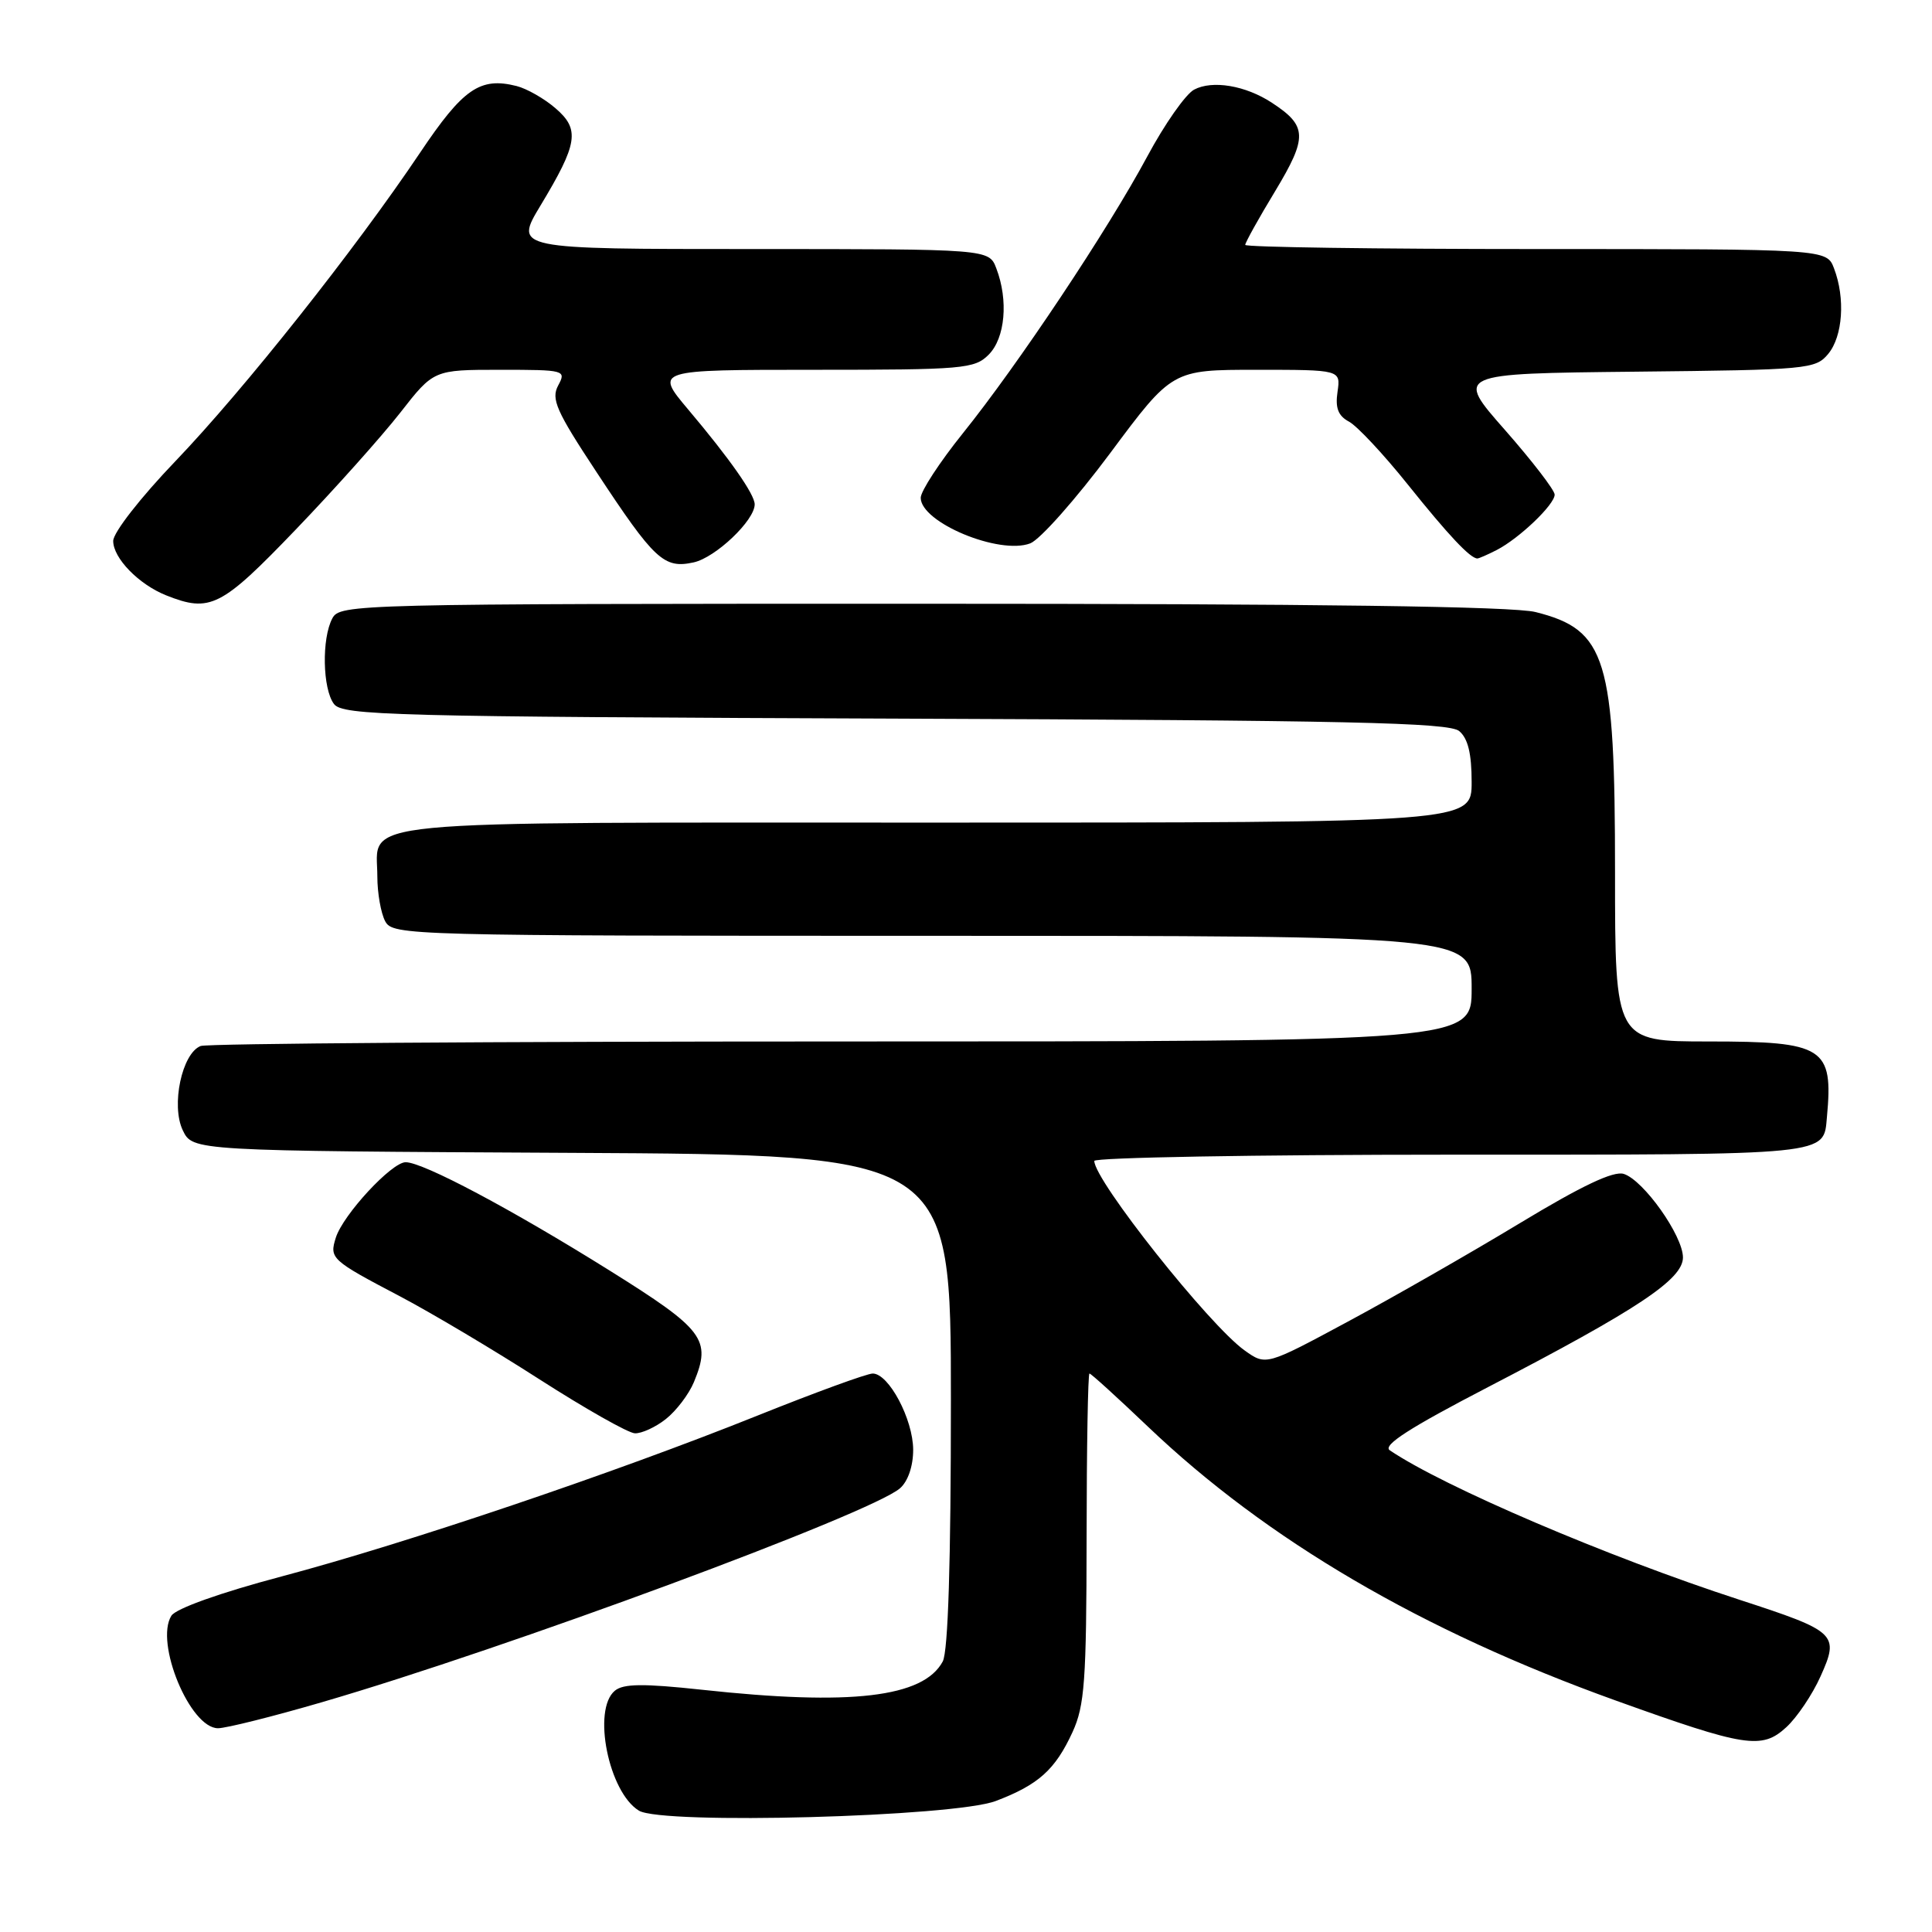 <?xml version="1.0" encoding="UTF-8" standalone="no"?>
<!DOCTYPE svg PUBLIC "-//W3C//DTD SVG 1.1//EN" "http://www.w3.org/Graphics/SVG/1.1/DTD/svg11.dtd" >
<svg xmlns="http://www.w3.org/2000/svg" xmlns:xlink="http://www.w3.org/1999/xlink" version="1.1" viewBox="0 0 256 256">
 <g >
 <path fill="currentColor"
d=" M 131.95 238.64 C 137.61 236.49 139.83 234.49 142.12 229.50 C 143.72 226.01 143.96 222.71 143.98 203.75 C 143.99 191.79 144.16 182.00 144.36 182.00 C 144.57 182.00 148.05 185.17 152.11 189.04 C 167.89 204.08 188.41 216.10 214.07 225.32 C 231.28 231.51 233.45 231.85 236.69 228.87 C 238.11 227.57 240.15 224.54 241.23 222.13 C 243.75 216.53 243.37 216.17 230.50 211.98 C 213.01 206.29 191.29 197.00 184.15 192.17 C 183.17 191.51 186.82 189.17 197.15 183.81 C 217.03 173.49 223.00 169.52 223.00 166.62 C 223.00 163.74 217.79 156.39 215.16 155.55 C 213.80 155.12 209.62 157.10 201.35 162.10 C 194.83 166.04 184.61 171.89 178.62 175.11 C 167.75 180.96 167.75 180.96 164.92 178.94 C 160.23 175.60 145.00 156.41 145.00 153.83 C 145.00 153.38 166.32 153.00 192.38 153.00 C 243.04 153.00 241.60 153.14 242.08 147.99 C 242.93 138.78 241.71 138.00 226.43 138.00 C 214.00 138.00 214.00 138.00 214.00 115.65 C 214.00 87.18 212.87 83.46 203.47 81.10 C 200.50 80.35 174.71 80.00 122.09 80.00 C 46.97 80.00 45.04 80.05 44.04 81.93 C 42.61 84.60 42.74 91.27 44.25 93.28 C 45.39 94.80 51.79 94.97 118.60 95.22 C 178.78 95.45 191.99 95.74 193.35 96.87 C 194.51 97.84 195.00 99.84 195.00 103.62 C 195.00 109.00 195.00 109.00 124.07 109.00 C 44.79 109.00 50.00 108.50 50.00 116.14 C 50.00 118.33 50.47 121.00 51.04 122.07 C 52.04 123.95 53.90 124.00 123.54 124.00 C 195.00 124.00 195.00 124.00 195.00 131.00 C 195.00 138.00 195.00 138.00 111.58 138.00 C 65.70 138.00 27.46 138.27 26.59 138.60 C 24.11 139.56 22.64 146.48 24.22 149.77 C 25.53 152.50 25.53 152.50 75.76 152.76 C 126.00 153.02 126.00 153.02 126.00 185.57 C 126.00 206.98 125.63 218.82 124.92 220.15 C 122.36 224.92 112.76 226.05 93.01 223.90 C 85.22 223.06 82.60 223.09 81.47 224.03 C 78.45 226.54 80.64 237.47 84.66 239.92 C 87.73 241.80 126.39 240.75 131.95 238.64 Z  M 42.66 225.55 C 67.11 218.43 115.36 200.57 119.25 197.21 C 120.31 196.29 121.00 194.28 121.00 192.10 C 120.99 188.07 117.77 182.00 115.64 182.00 C 114.88 182.00 108.01 184.51 100.38 187.57 C 81.49 195.15 53.81 204.51 37.34 208.88 C 29.16 211.05 23.31 213.14 22.71 214.09 C 20.48 217.65 25.18 229.00 28.89 229.00 C 29.95 229.00 36.15 227.45 42.66 225.55 Z  M 88.23 188.03 C 89.60 186.95 91.28 184.75 91.95 183.13 C 94.28 177.49 93.30 176.18 80.79 168.36 C 67.75 160.21 56.06 154.00 53.75 154.00 C 51.90 154.00 45.47 160.94 44.50 163.99 C 43.63 166.75 43.86 166.97 53.00 171.77 C 57.12 173.94 65.45 178.89 71.50 182.78 C 77.55 186.66 83.23 189.88 84.12 189.92 C 85.00 189.96 86.86 189.12 88.23 188.03 Z  M 39.17 70.19 C 44.35 64.80 50.58 57.82 53.03 54.69 C 57.47 49.00 57.47 49.00 66.27 49.00 C 74.87 49.00 75.05 49.05 73.96 51.08 C 73.00 52.87 73.70 54.46 79.00 62.49 C 86.73 74.23 87.97 75.38 91.91 74.52 C 94.82 73.88 100.00 68.96 100.00 66.83 C 100.00 65.50 96.70 60.79 91.18 54.25 C 86.76 49.00 86.76 49.00 107.88 49.00 C 127.67 49.00 129.13 48.87 131.00 47.00 C 133.19 44.81 133.64 39.80 132.02 35.57 C 131.05 33.00 131.05 33.00 99.60 33.00 C 68.15 33.00 68.15 33.00 71.61 27.25 C 76.58 19.01 76.87 17.14 73.60 14.34 C 72.12 13.06 69.80 11.74 68.45 11.40 C 63.61 10.18 61.36 11.73 55.65 20.25 C 47.05 33.06 32.33 51.62 23.25 61.10 C 18.61 65.94 15.00 70.57 15.00 71.68 C 15.00 73.96 18.38 77.43 22.00 78.88 C 27.85 81.21 29.30 80.47 39.17 70.19 Z  M 198.32 72.88 C 201.31 71.34 206.00 66.86 206.00 65.54 C 206.00 64.95 203.04 61.10 199.42 56.98 C 192.83 49.50 192.83 49.50 216.67 49.25 C 239.55 49.01 240.57 48.92 242.25 46.89 C 244.18 44.56 244.53 39.52 243.02 35.57 C 242.05 33.00 242.05 33.00 203.52 33.00 C 182.34 33.00 165.00 32.75 165.00 32.45 C 165.00 32.14 166.78 28.93 168.97 25.32 C 173.28 18.16 173.23 16.69 168.54 13.62 C 165.04 11.32 160.64 10.59 158.22 11.88 C 157.10 12.48 154.31 16.46 152.02 20.73 C 146.79 30.47 134.89 48.33 127.57 57.43 C 124.51 61.24 122.00 65.08 122.00 65.96 C 122.00 69.23 132.41 73.56 136.51 72.00 C 137.81 71.50 142.58 66.12 147.10 60.05 C 155.32 49.00 155.32 49.00 166.48 49.00 C 177.65 49.00 177.65 49.00 177.23 51.91 C 176.91 54.06 177.31 55.10 178.75 55.87 C 179.82 56.44 183.33 60.19 186.54 64.20 C 191.94 70.94 194.82 74.00 195.76 74.00 C 195.96 74.00 197.11 73.50 198.32 72.88 Z "/>
</g>
</svg>